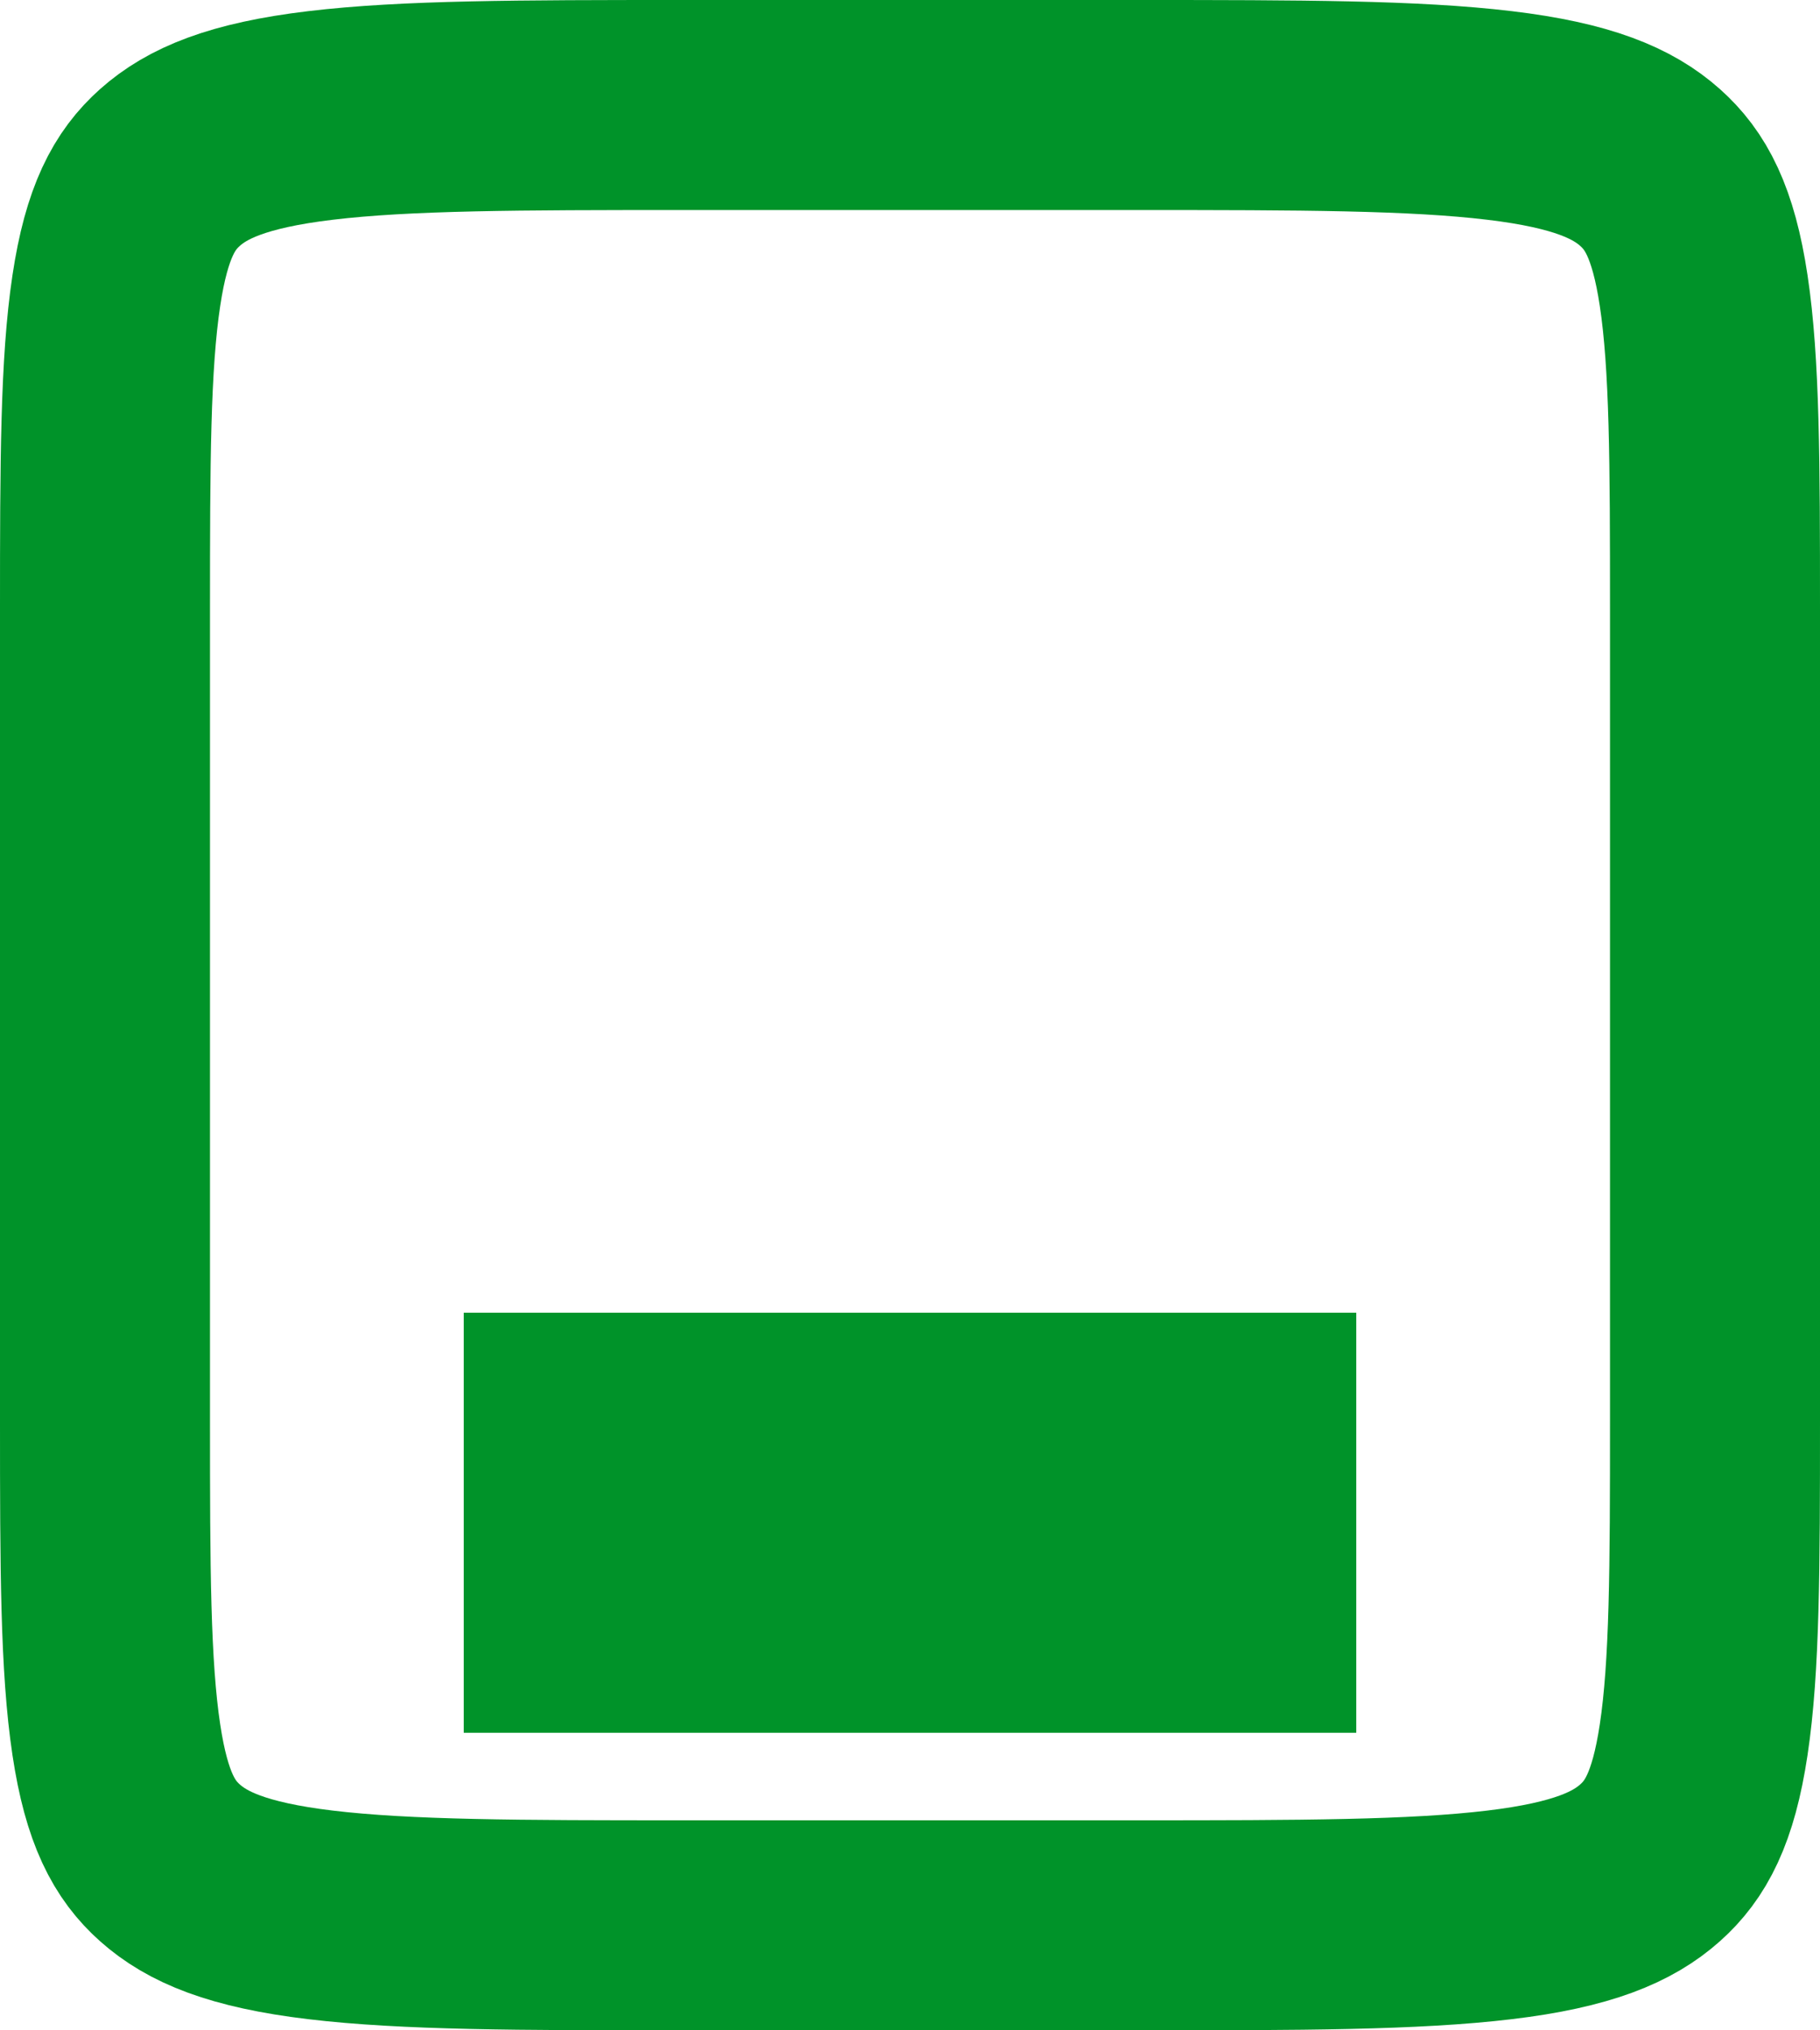 <svg width="26" height="29" viewBox="0 0 26 29" fill="none" xmlns="http://www.w3.org/2000/svg">
<path d="M17.875 20.25H8.125V23.25H17.875V20.25ZM9.75 1.5H16.25C18.586 1.5 20.203 1.503 21.421 1.649C22.61 1.791 23.188 2.05 23.573 2.393C23.934 2.715 24.19 3.166 24.338 4.15C24.496 5.197 24.5 6.602 24.5 8.7V20.3C24.5 22.398 24.496 23.803 24.338 24.85C24.19 25.834 23.934 26.285 23.573 26.607C23.188 26.95 22.61 27.209 21.421 27.351C20.203 27.497 18.586 27.5 16.25 27.5H9.75C7.414 27.5 5.797 27.497 4.579 27.351C3.389 27.209 2.812 26.95 2.427 26.607C2.066 26.285 1.81 25.834 1.662 24.85C1.504 23.803 1.5 22.398 1.5 20.3V8.7C1.5 6.602 1.504 5.197 1.662 4.15C1.81 3.166 2.066 2.715 2.427 2.393C2.812 2.05 3.389 1.791 4.579 1.649C5.797 1.503 7.414 1.5 9.75 1.5Z" stroke="#009329" stroke-width="3"/>
</svg>
